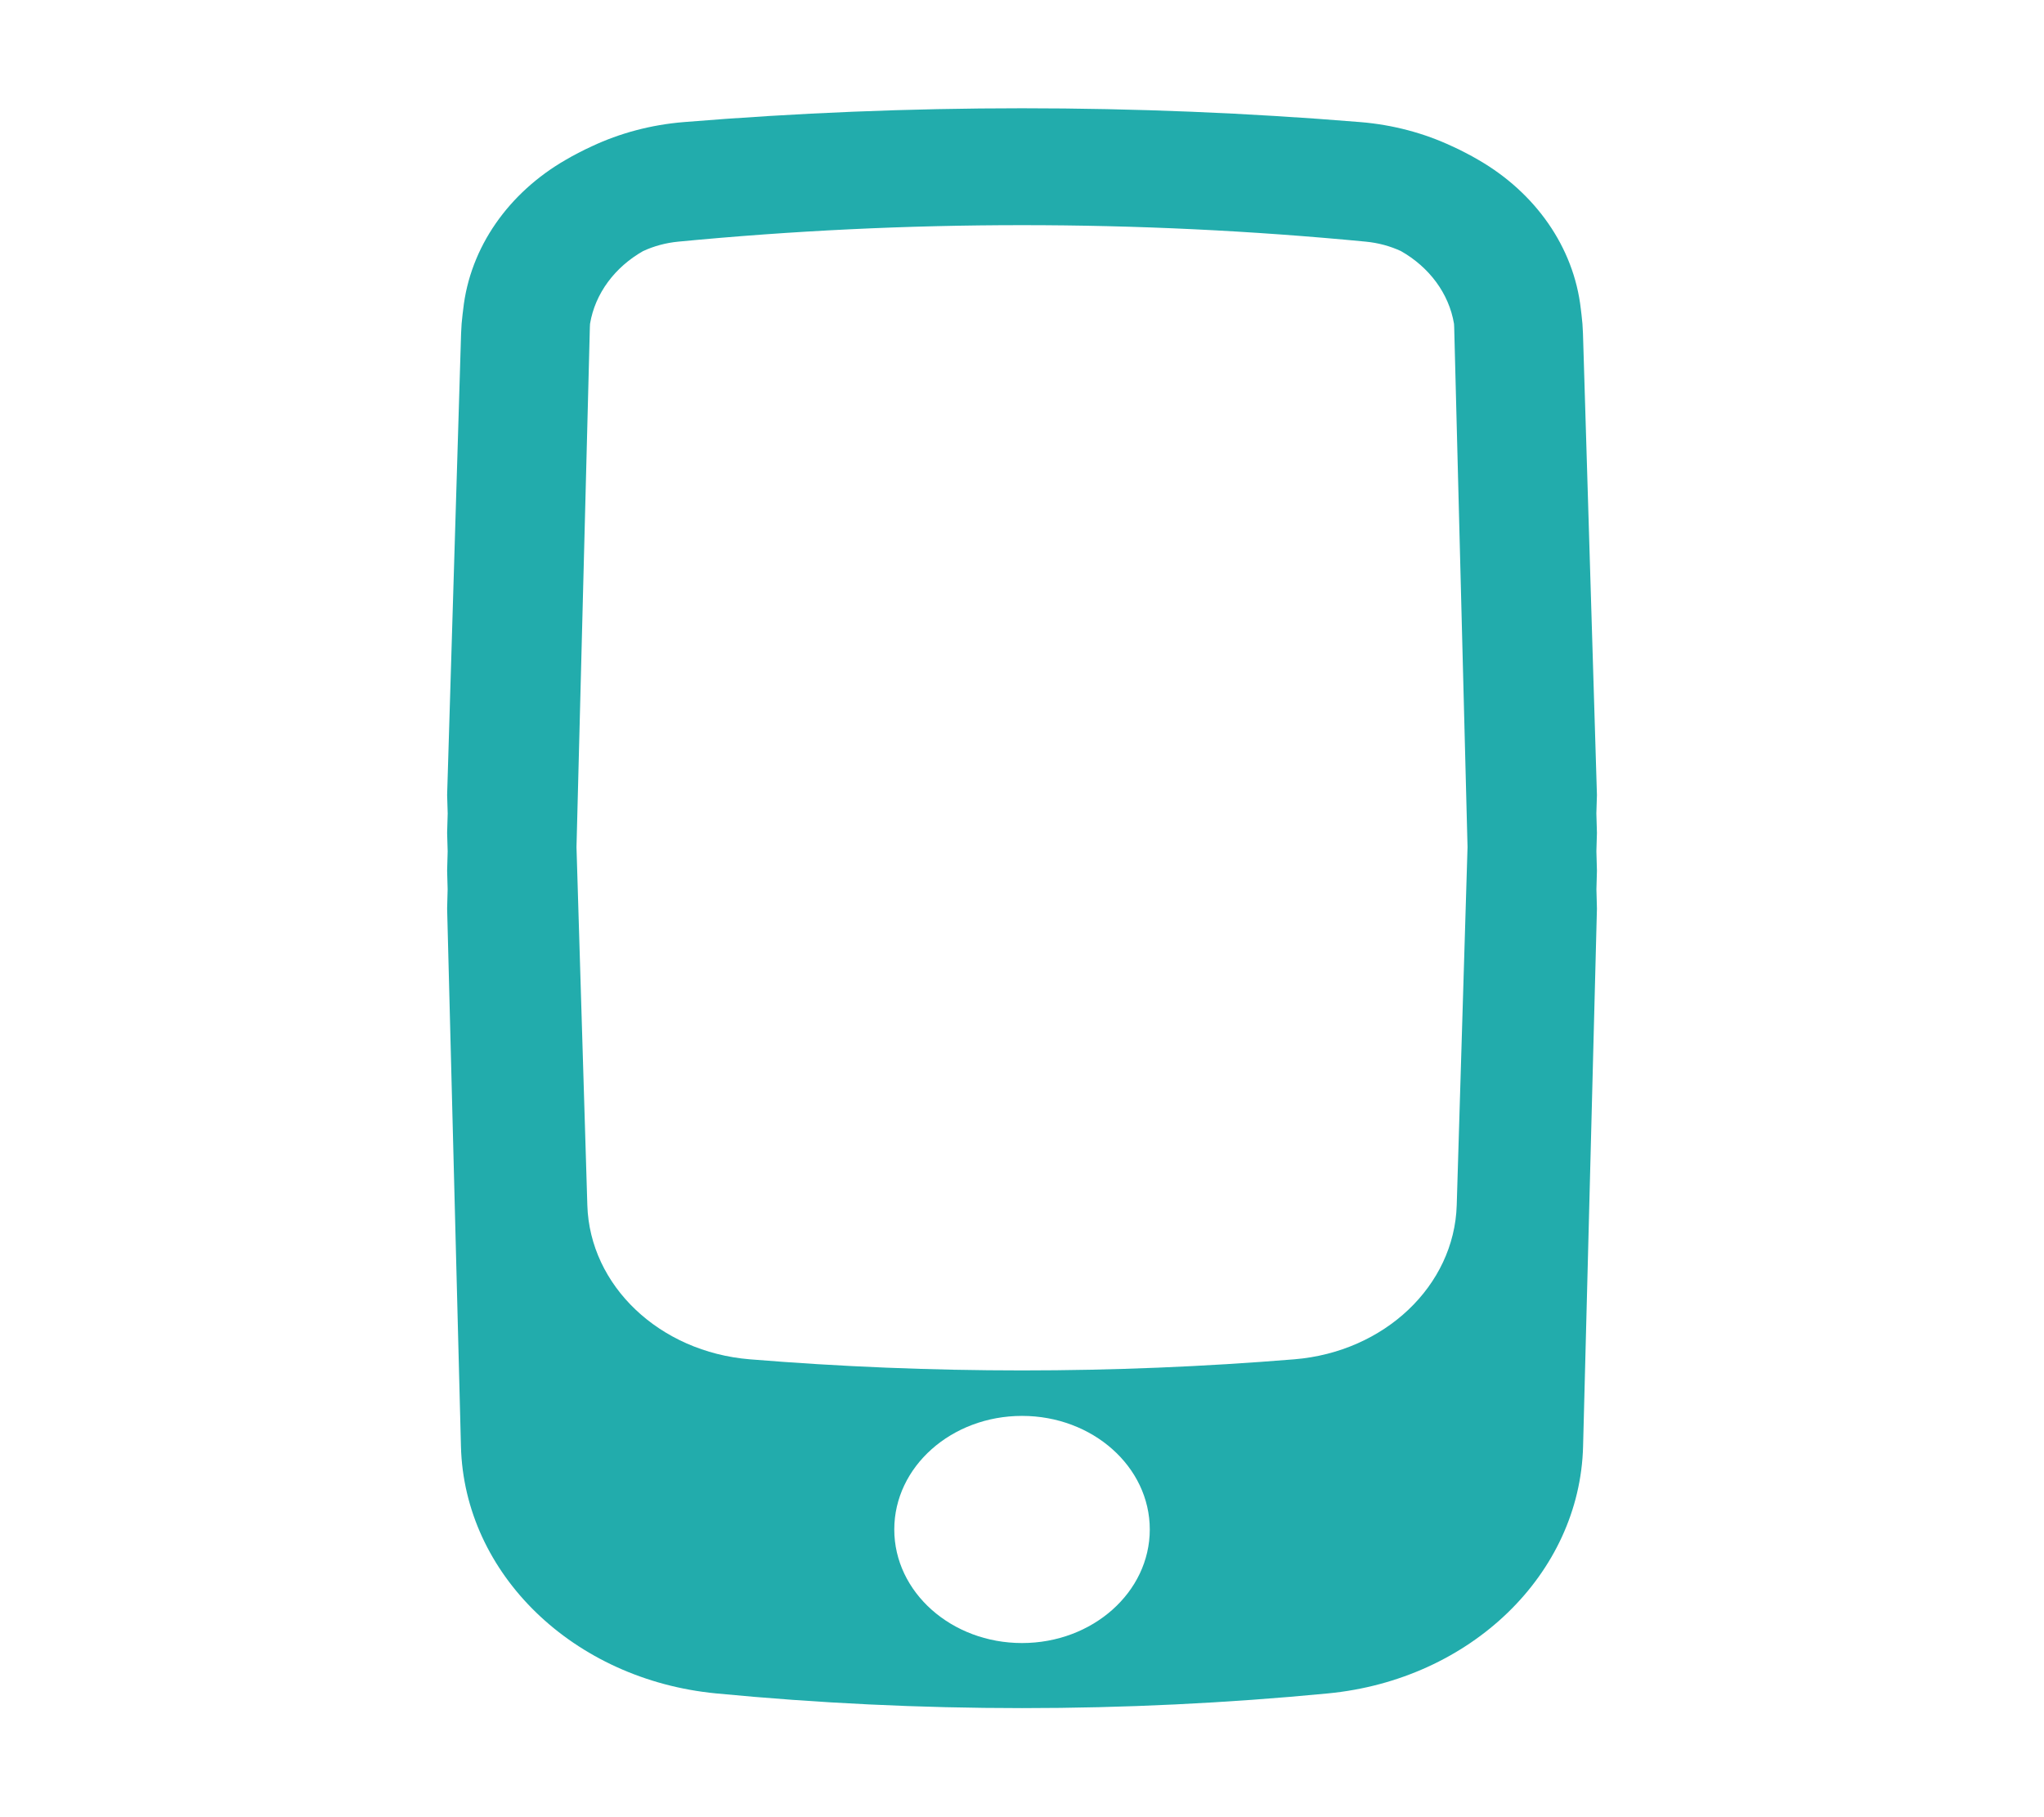 <svg width="72" height="64" viewBox="0 0 72 64" fill="none" xmlns="http://www.w3.org/2000/svg">
<path fill-rule="evenodd" clip-rule="evenodd" d="M56.252 28L56.232 28.648L56.252 29.334L56.233 29.982L56.252 30.667L56.234 31.32L56.252 32L55.764 50.942C55.649 55.436 51.803 59.157 46.776 59.641C39.614 60.331 32.388 60.331 25.226 59.641C20.198 59.157 16.353 55.436 16.237 50.942L15.75 32L15.768 31.316L15.75 30.667L15.769 29.985L15.75 29.334L15.77 28.651L15.75 28L16.242 11.739C16.249 11.512 16.267 11.288 16.295 11.066L16.307 10.972L16.316 10.896C16.557 8.699 17.927 6.782 19.924 5.632C20.073 5.544 20.225 5.46 20.381 5.381C20.533 5.301 20.689 5.225 20.847 5.153C21.827 4.693 22.921 4.395 24.085 4.3C32.012 3.651 39.99 3.651 47.917 4.3C49.079 4.395 50.171 4.692 51.15 5.151C51.308 5.222 51.464 5.298 51.616 5.378C51.777 5.46 51.934 5.547 52.087 5.637C54.073 6.785 55.437 8.692 55.684 10.878L55.708 11.076C55.736 11.295 55.753 11.516 55.76 11.739L56.252 28ZM51.224 11.522L51.694 29.833L51.313 42.447C51.227 45.283 48.77 47.614 45.592 47.874C39.211 48.396 32.79 48.396 26.41 47.874C23.232 47.614 20.775 45.283 20.689 42.447L20.307 29.835L20.778 11.522C20.779 11.483 20.781 11.443 20.784 11.404C20.962 10.332 21.662 9.406 22.653 8.843C23.029 8.669 23.446 8.554 23.889 8.511C31.94 7.736 40.062 7.736 48.113 8.511C48.556 8.554 48.973 8.669 49.348 8.843C50.34 9.406 51.04 10.332 51.218 11.405C51.221 11.444 51.223 11.483 51.224 11.522ZM36.001 57.867C38.486 57.867 40.501 56.076 40.501 53.867C40.501 51.658 38.486 49.867 36.001 49.867C33.516 49.867 31.501 51.658 31.501 53.867C31.501 56.076 33.516 57.867 36.001 57.867Z" fill="#22ACAC"/>
</svg>

